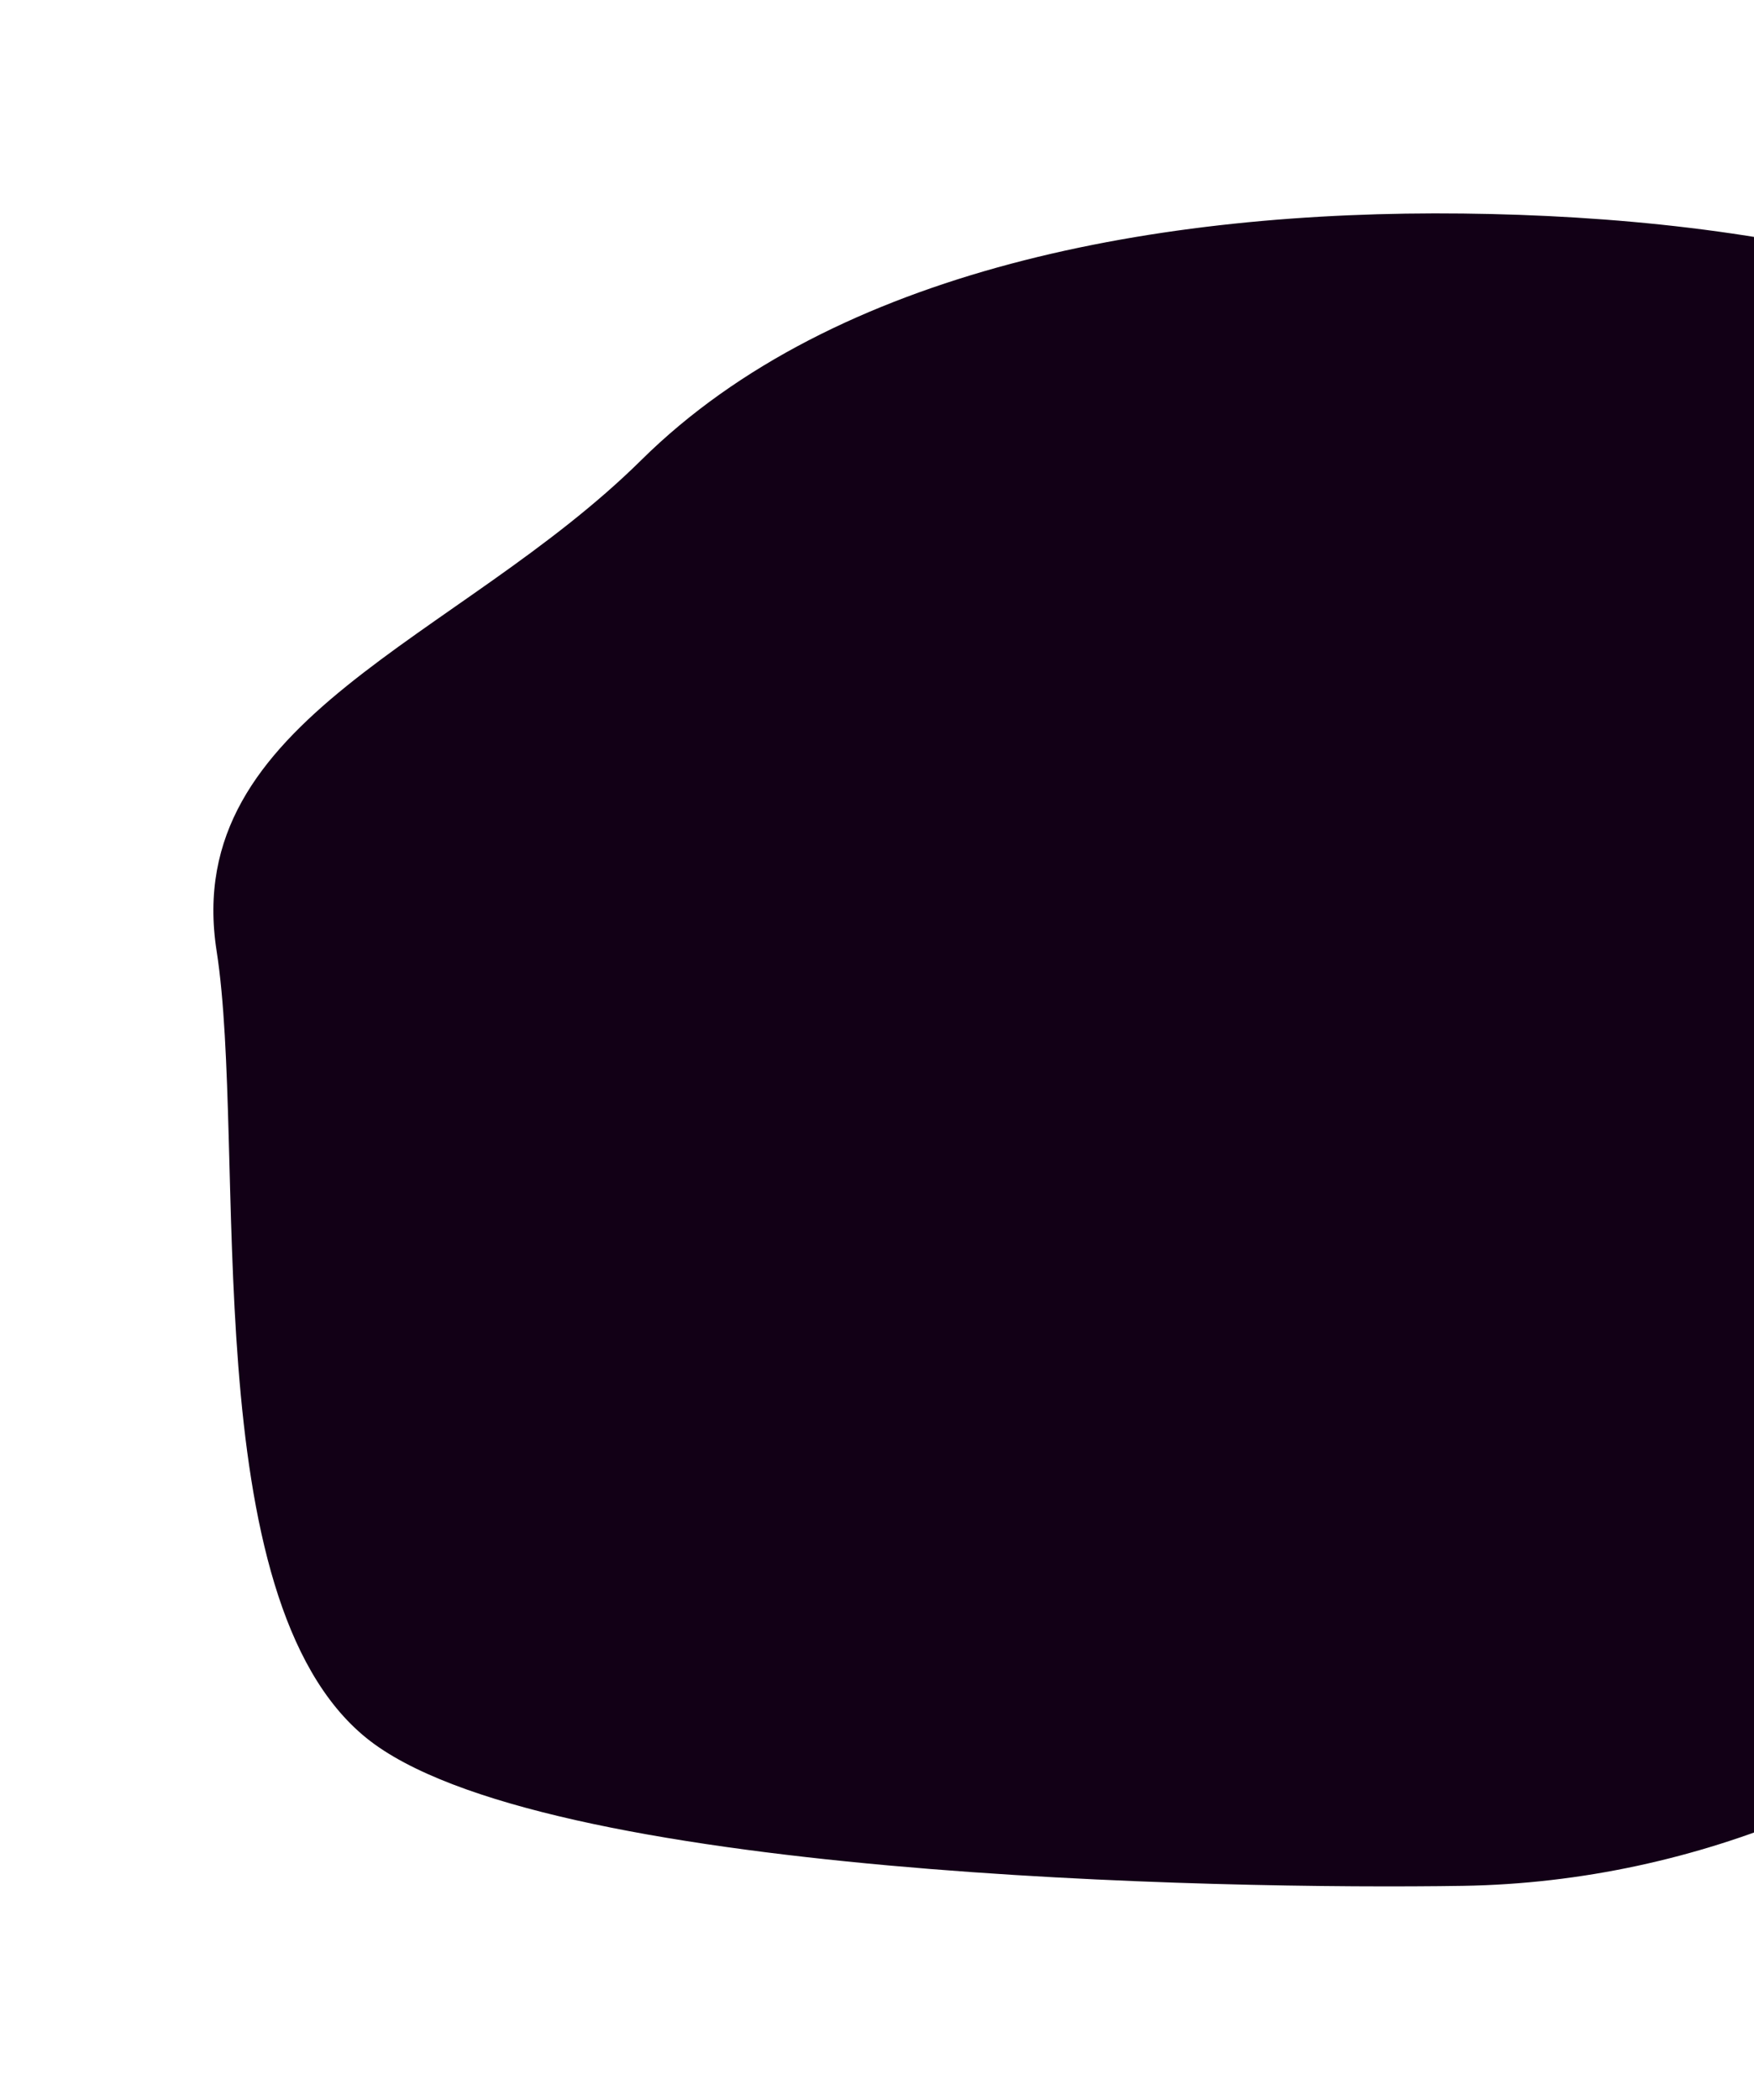 <svg width="411" height="492" viewBox="0 0 411 492" fill="none" xmlns="http://www.w3.org/2000/svg">
<g filter="url(#filter0_f_81_10181)">
<path fill-rule="evenodd" clip-rule="evenodd" d="M342.78 50.033C412.764 50.829 490.628 64.715 529.998 112.099C566.526 156.062 530.274 212.688 521.721 265.398C514.981 306.932 518.77 350.501 486.083 382.738C450.562 417.77 398.377 440.995 342.78 441.872C286.259 442.764 126.008 439.78 85.83 407.216C45.425 374.469 57.953 269.005 50.758 222.828C42.244 168.185 107.388 150.212 150.288 107.78C195.59 62.974 271.749 49.225 342.78 50.033Z" fill="#120016"/>
</g>
<defs>
<filter id="filter0_f_81_10181" x="-0" y="0" width="596" height="492" filterUnits="userSpaceOnUse" color-interpolation-filters="sRGB">
<feFlood flood-opacity="0" result="BackgroundImageFix"/>
<feBlend mode="normal" in="SourceGraphic" in2="BackgroundImageFix" result="shape"/>
<feGaussianBlur stdDeviation="25" result="effect1_foregroundBlur_81_10181"/>
</filter>
</defs>
</svg>
